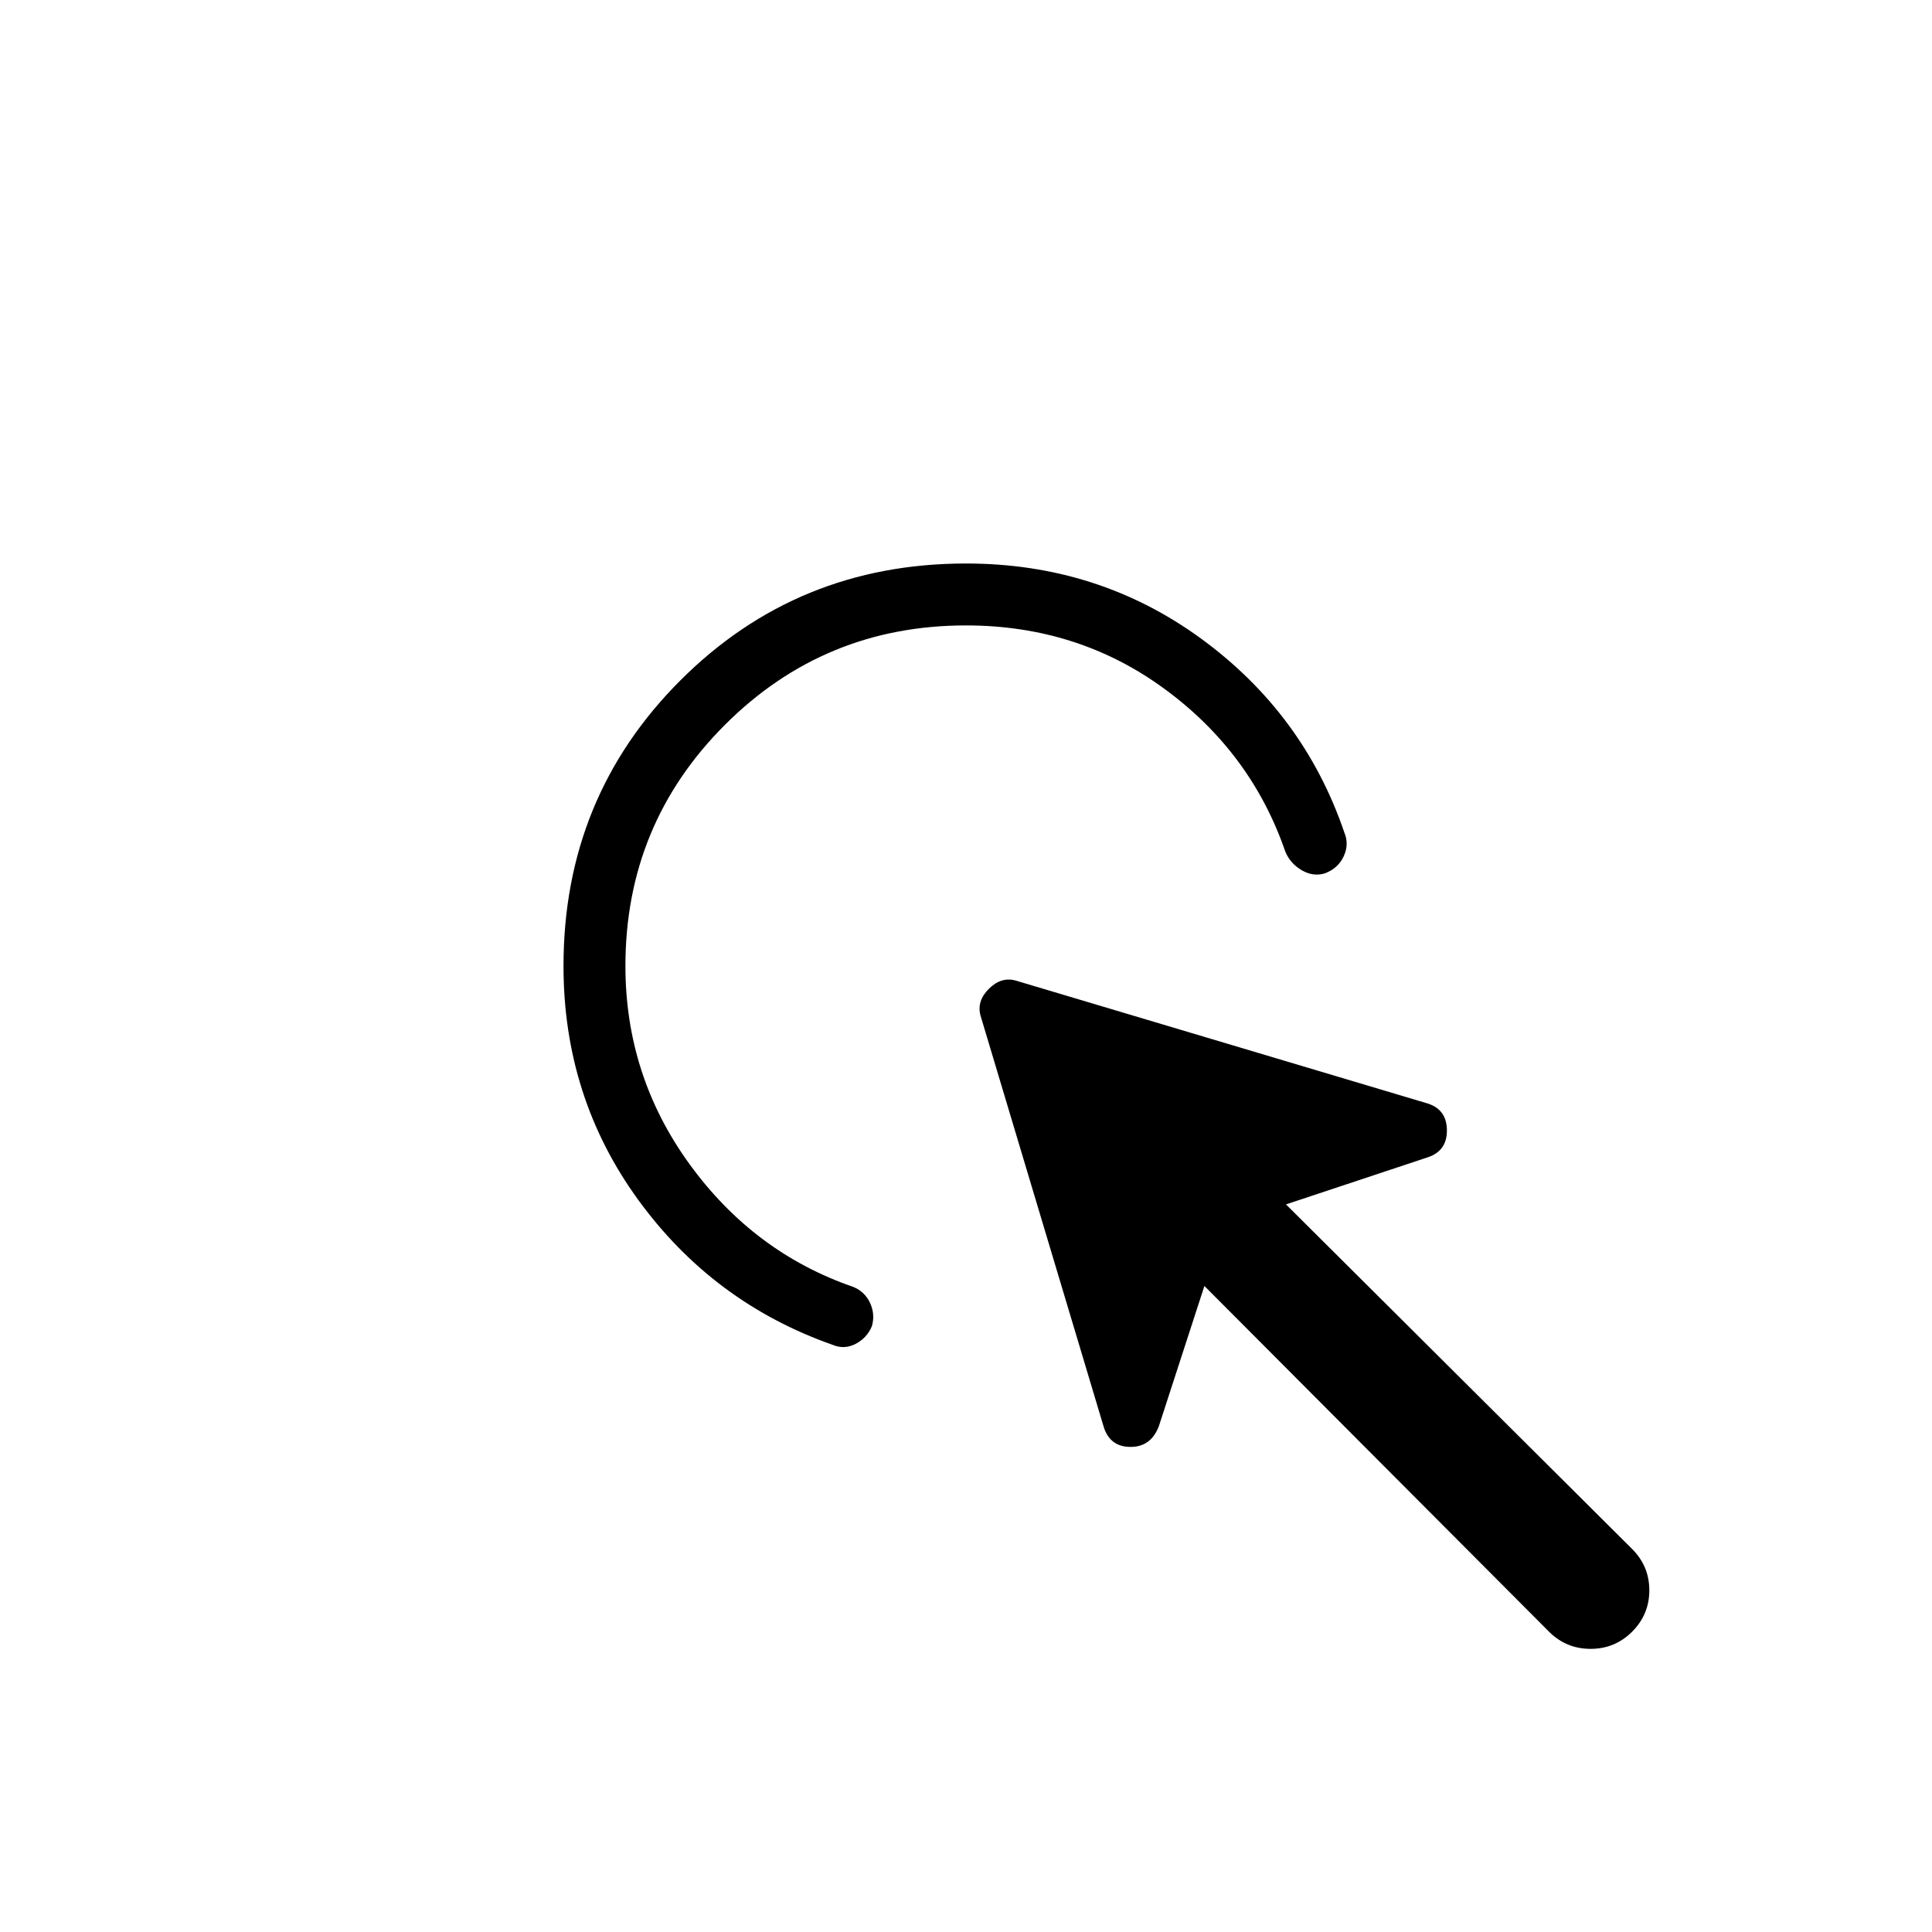 <svg xmlns="http://www.w3.org/2000/svg" height="48" viewBox="0 -960 960 960" width="48"><path d="M769.69-149.23 598.46-321l-22.69 69.85q-4 10.23-14.23 10.11-10.23-.11-13.23-10.34l-61.08-203.93q-2-7.23 4.12-13.34 6.11-6.12 13.34-4.12l204.7 61.08q9.46 3 9.57 13.23.12 10.23-9.34 13.46L639-361.54l172 171.23q8.54 8.54 8.54 20.54T811-149.23q-8.54 8.54-20.65 8.54-12.12 0-20.66-8.54ZM280-480q0-83.85 58.08-141.92Q396.15-680 480-680q65.62 0 116.73 37.27 51.12 37.27 71.27 96.42 2.46 5.85-.35 11.85-2.8 6-9.42 8.46-5.85 1.69-11.46-1.62-5.62-3.3-8.08-9.15-17-49.38-60.04-80.92-43.03-31.54-98.65-31.54-70.38 0-119.81 49.42-49.42 49.43-49.42 119.81 0 54.62 31.92 98.54 31.93 43.92 81.31 60.92 5.85 2.46 8.38 8.08 2.54 5.61.85 11.46-2.46 5.85-8.08 8.77-5.61 2.92-11.46.46-59.38-20.92-96.54-72Q280-414.85 280-480Z"/></svg>